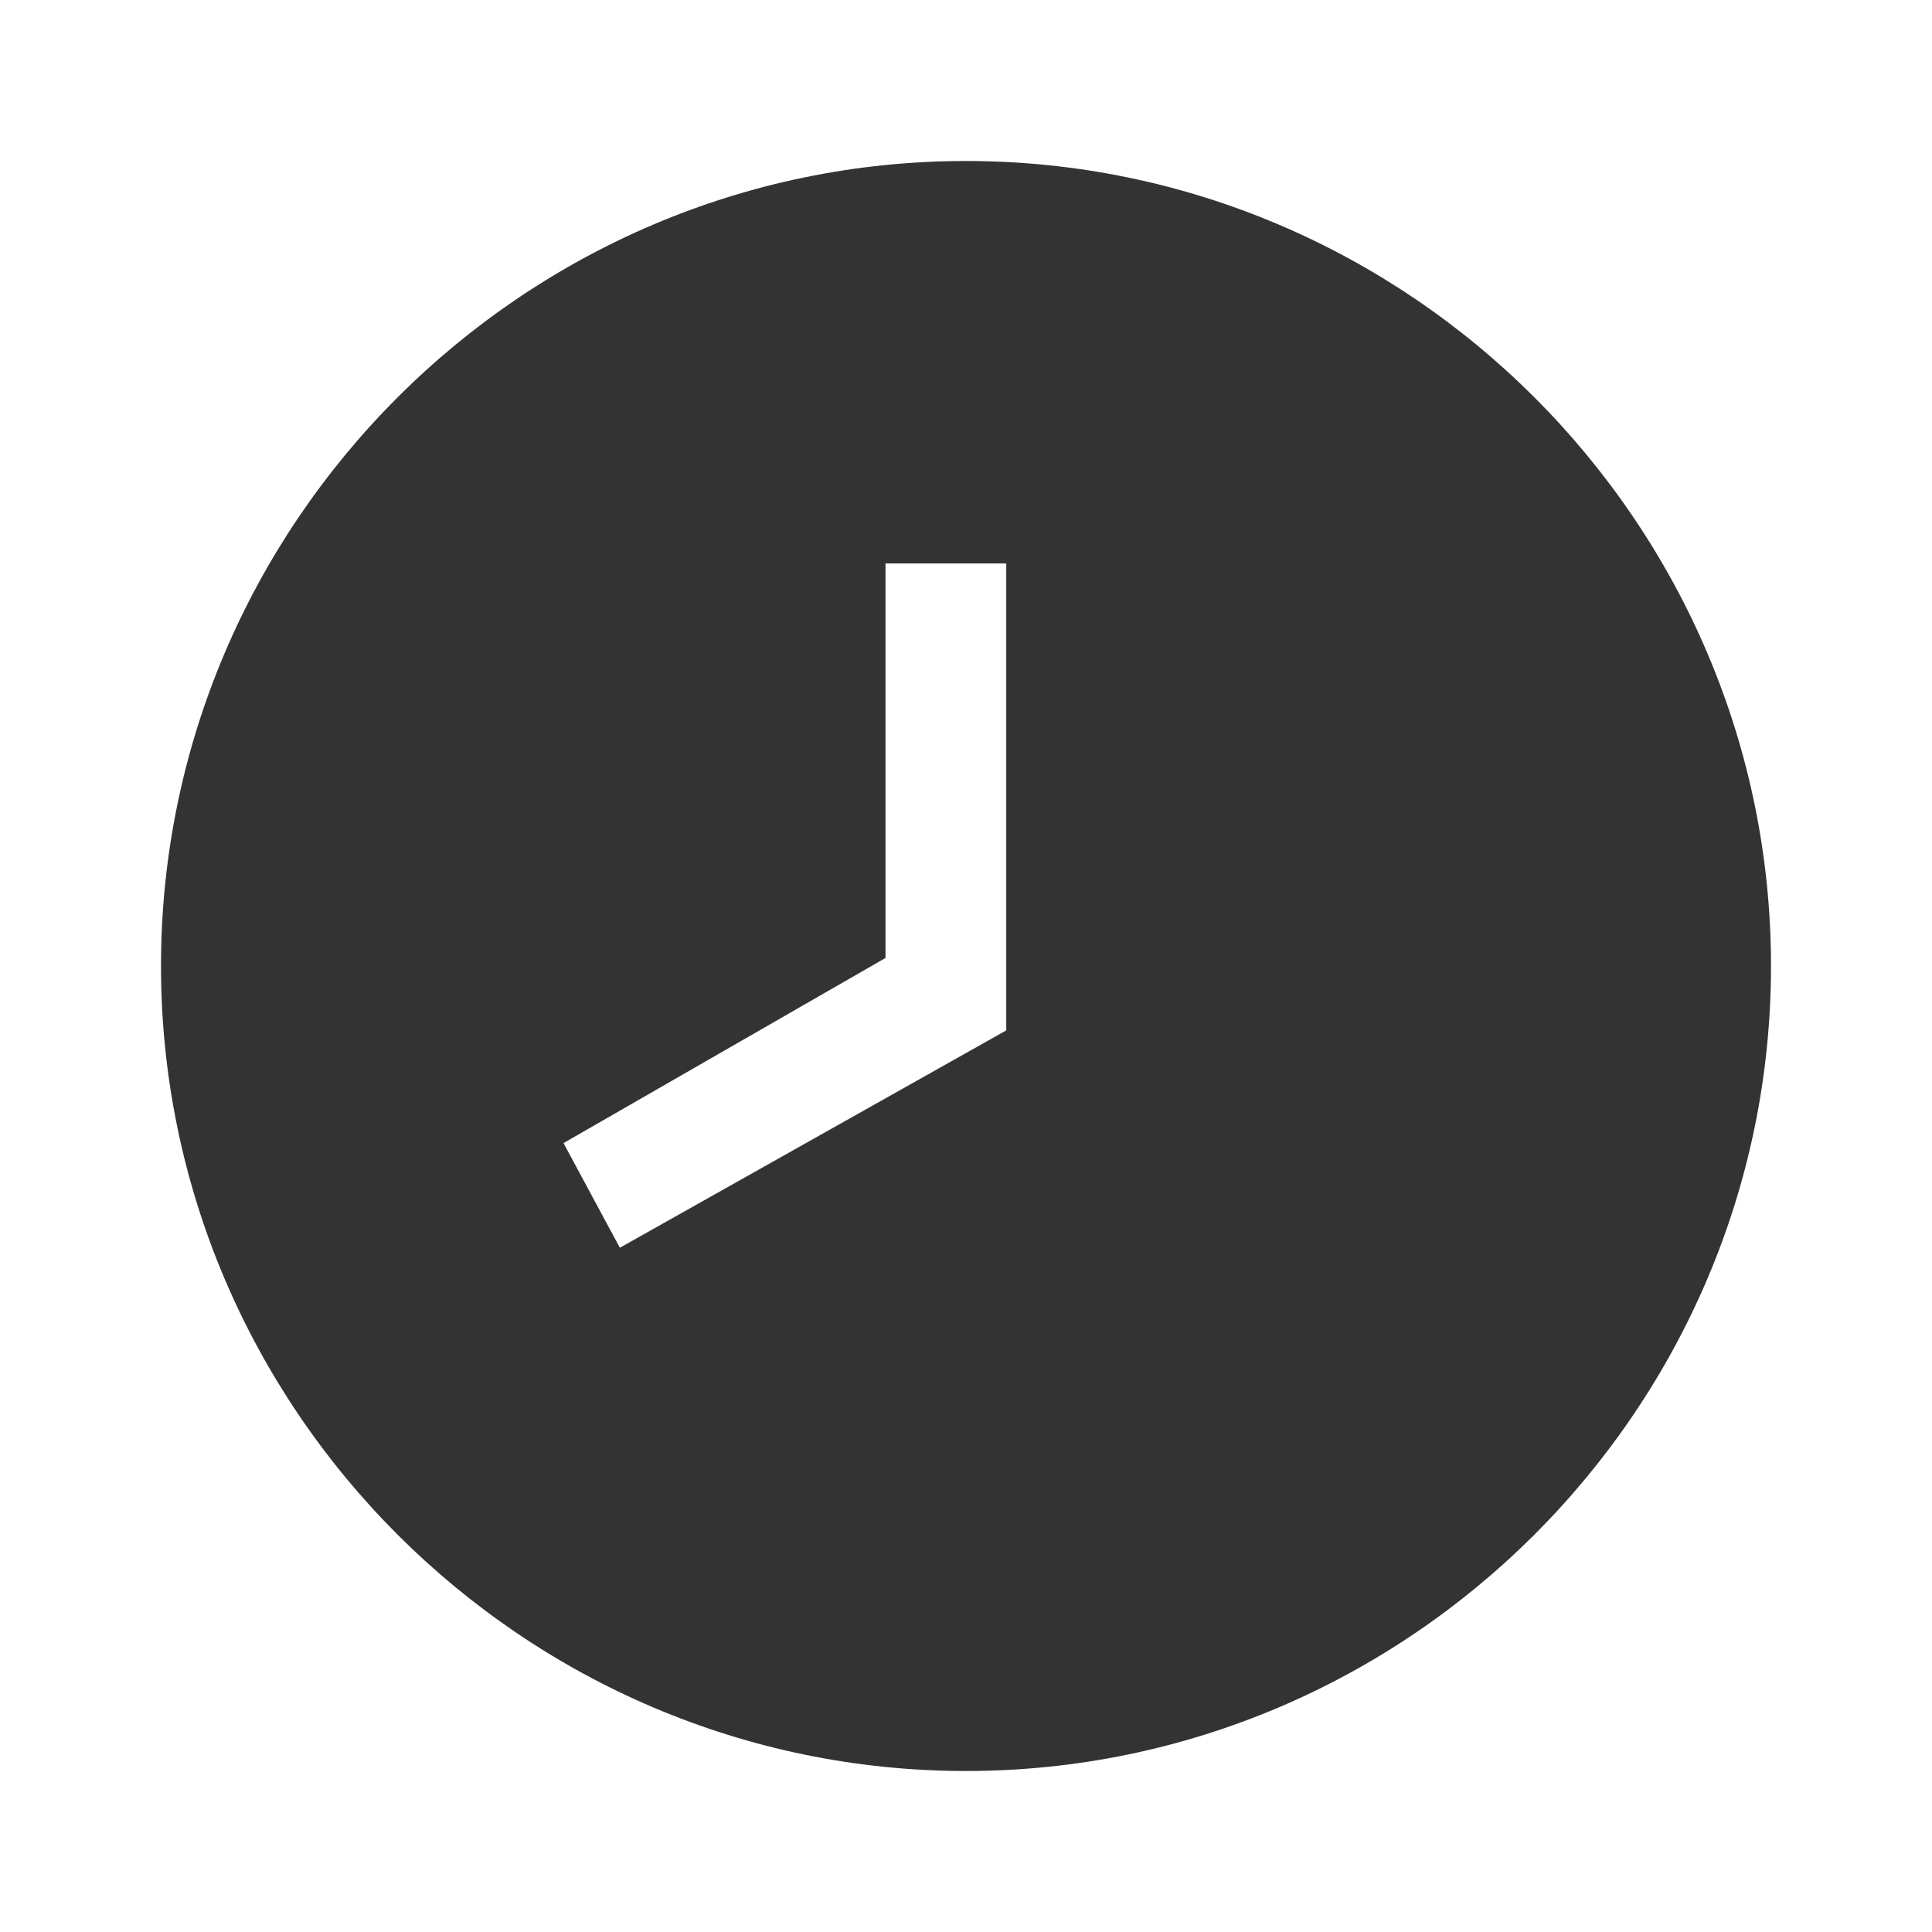 <svg version="1.2" xmlns="http://www.w3.org/2000/svg" viewBox="0 0 24 24" width="24" height="24">
	<title>clock-time-eight-svg</title>
	<style>
		.s0 { fill: #333333 } 
	</style>
	<path id="Layer" fill-rule="evenodd" class="s0" d="m22 12c0 5.5-4.5 10-10 10-5.5 0-10-4.5-10-10 0-5.5 4.5-10 10-10 5.5 0 10 4.5 10 10zm-9.5 0.8v-5.8h-1.5v4.9l-4 2.3 0.7 1.3z"/>
</svg>